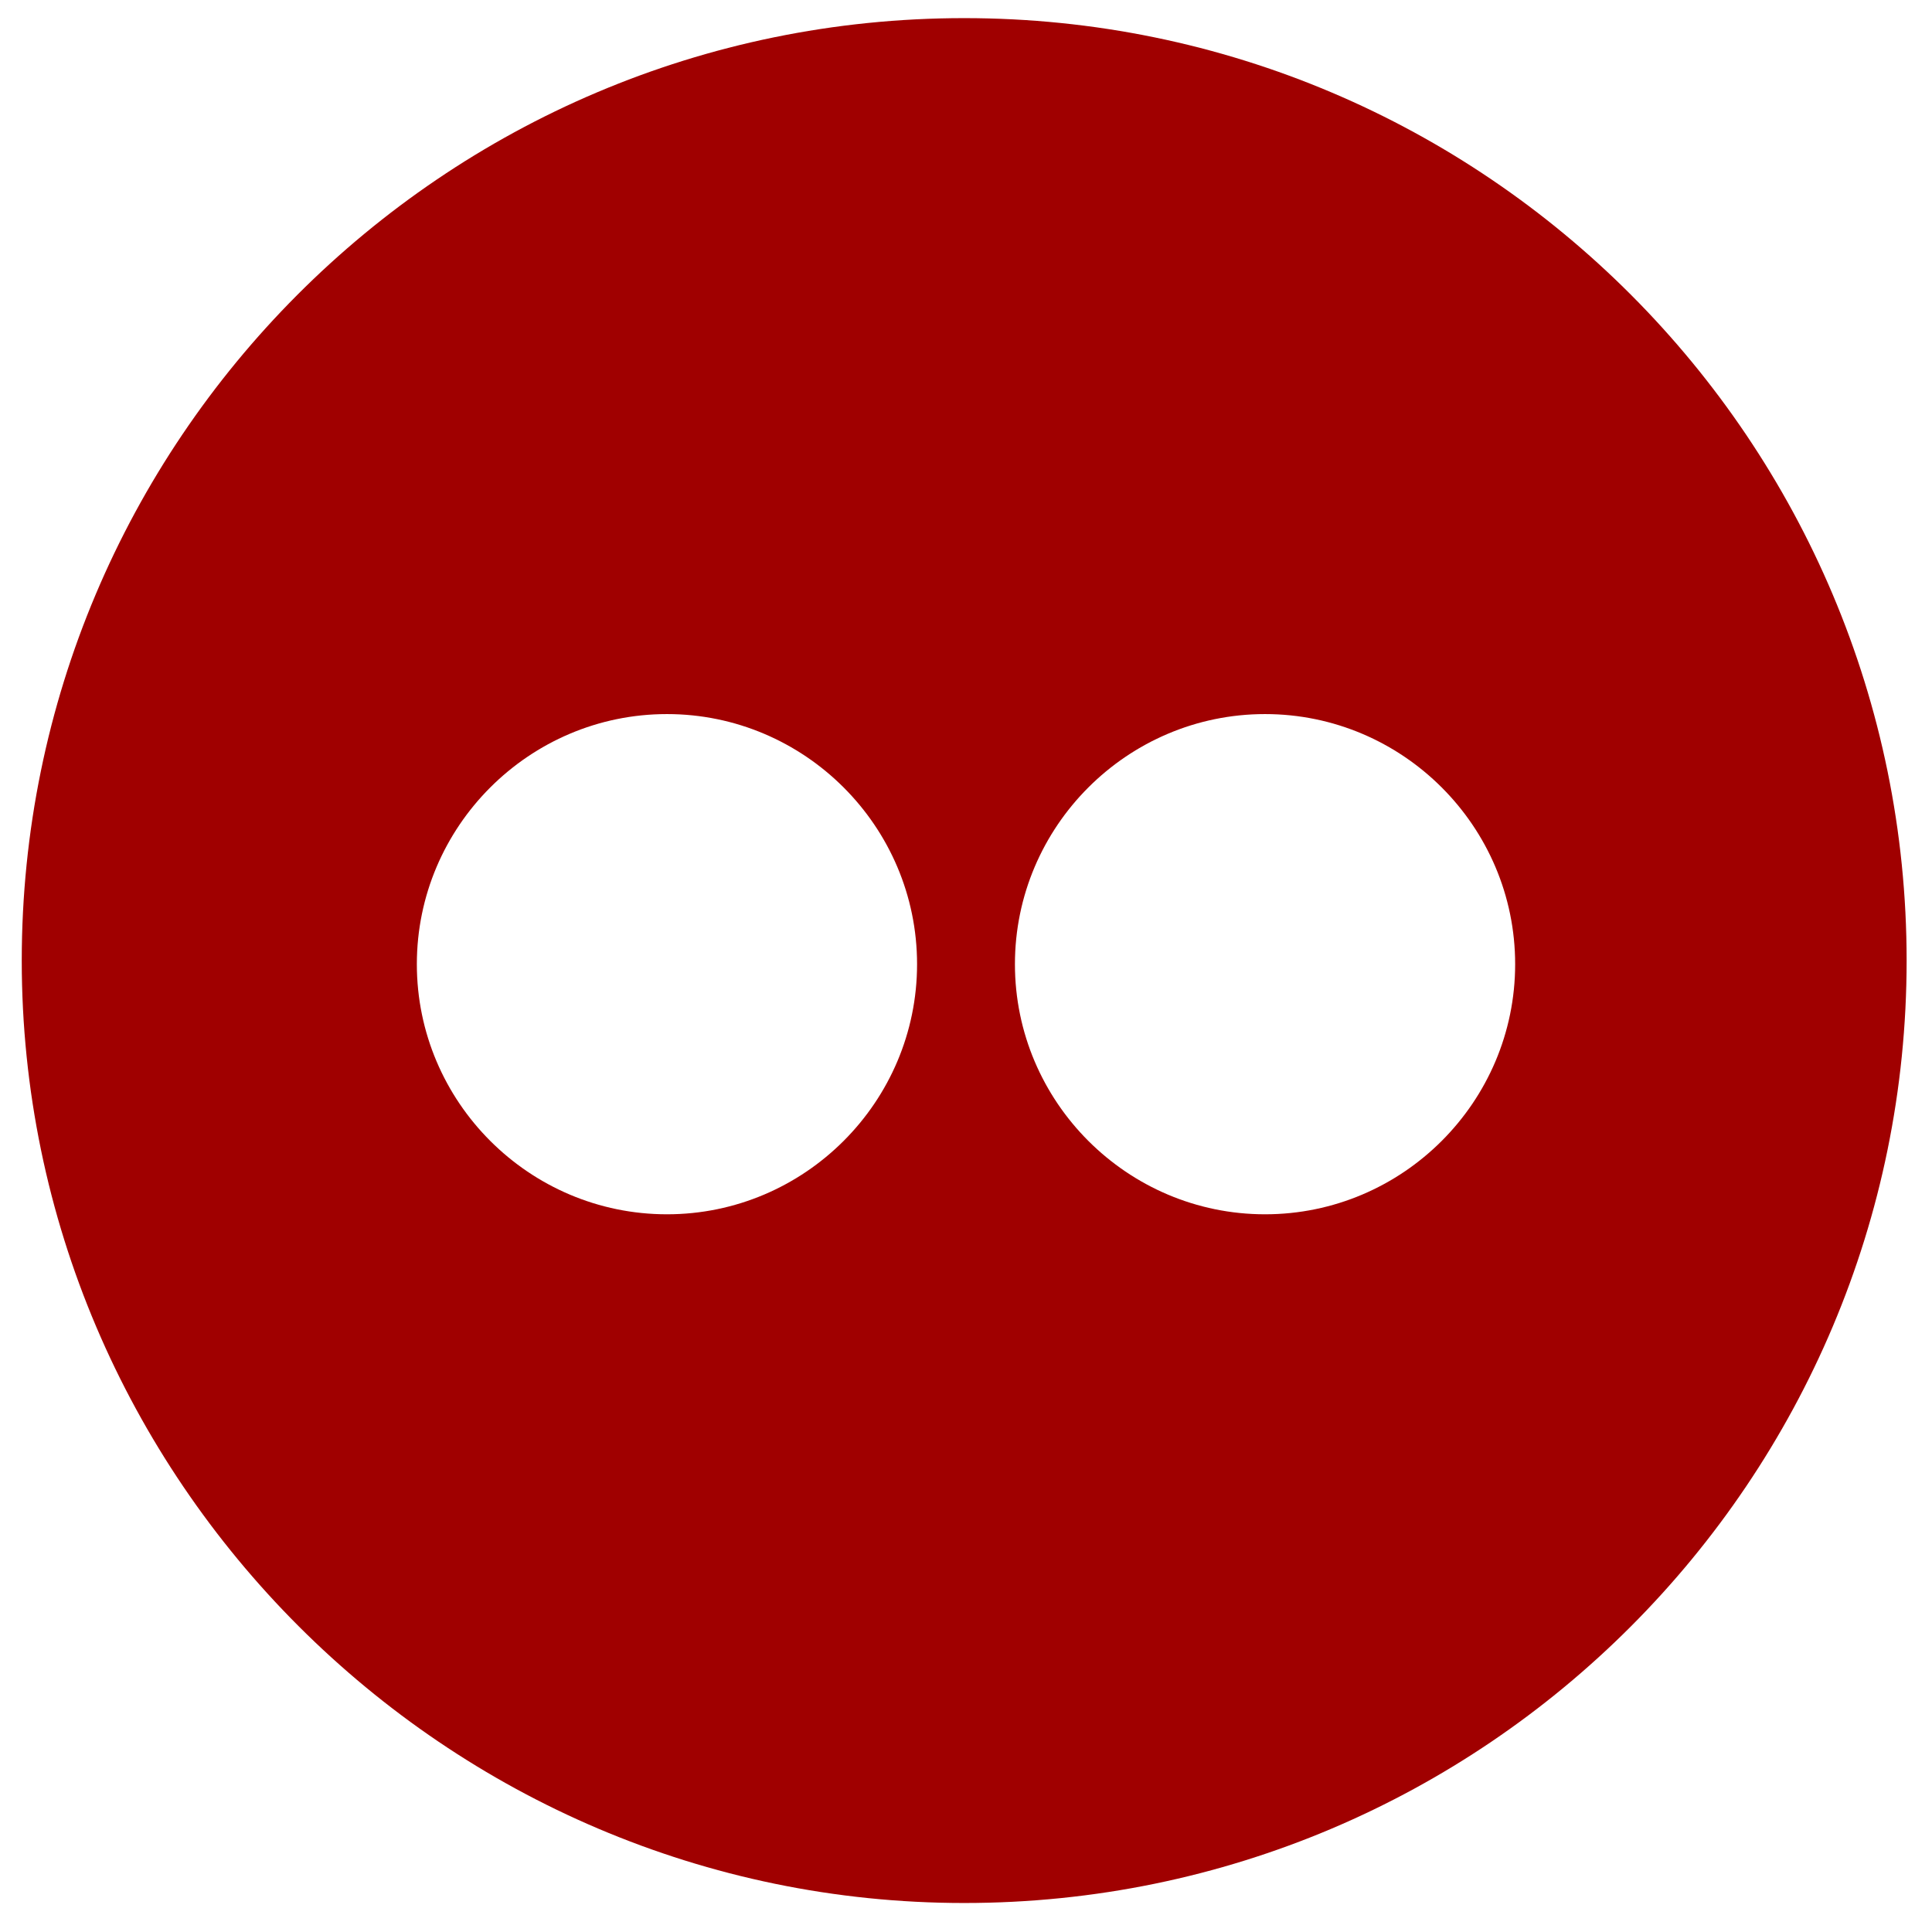 <?xml version="1.0" encoding="utf-8"?>
<!-- Generator: Adobe Illustrator 18.0.0, SVG Export Plug-In . SVG Version: 6.00 Build 0)  -->
<!DOCTYPE svg PUBLIC "-//W3C//DTD SVG 1.1//EN" "http://www.w3.org/Graphics/SVG/1.1/DTD/svg11.dtd">
<svg version="1.1" id="Layer_1" xmlns="http://www.w3.org/2000/svg" xmlns:xlink="http://www.w3.org/1999/xlink" x="0px" y="0px"
	 viewBox="0 0 53.3 53.3" enable-background="new 0 0 53.3 53.3" xml:space="preserve">
<path fill="#A00000" d="M26.6,0.5c-14.4,0-26,11.7-26,26s11.7,26,26,26c14.4,0,26-11.7,26-26S41,0.5,26.6,0.5z M18.4,33.5
	c-3.8,0-6.9-3.1-6.9-6.9s3.1-6.9,6.9-6.9s6.9,3.1,6.9,6.9S22.2,33.5,18.4,33.5z M34.9,33.5c-3.8,0-6.9-3.1-6.9-6.9s3.1-6.9,6.9-6.9
	s6.9,3.1,6.9,6.9S38.7,33.5,34.9,33.5z"/>
</svg>
